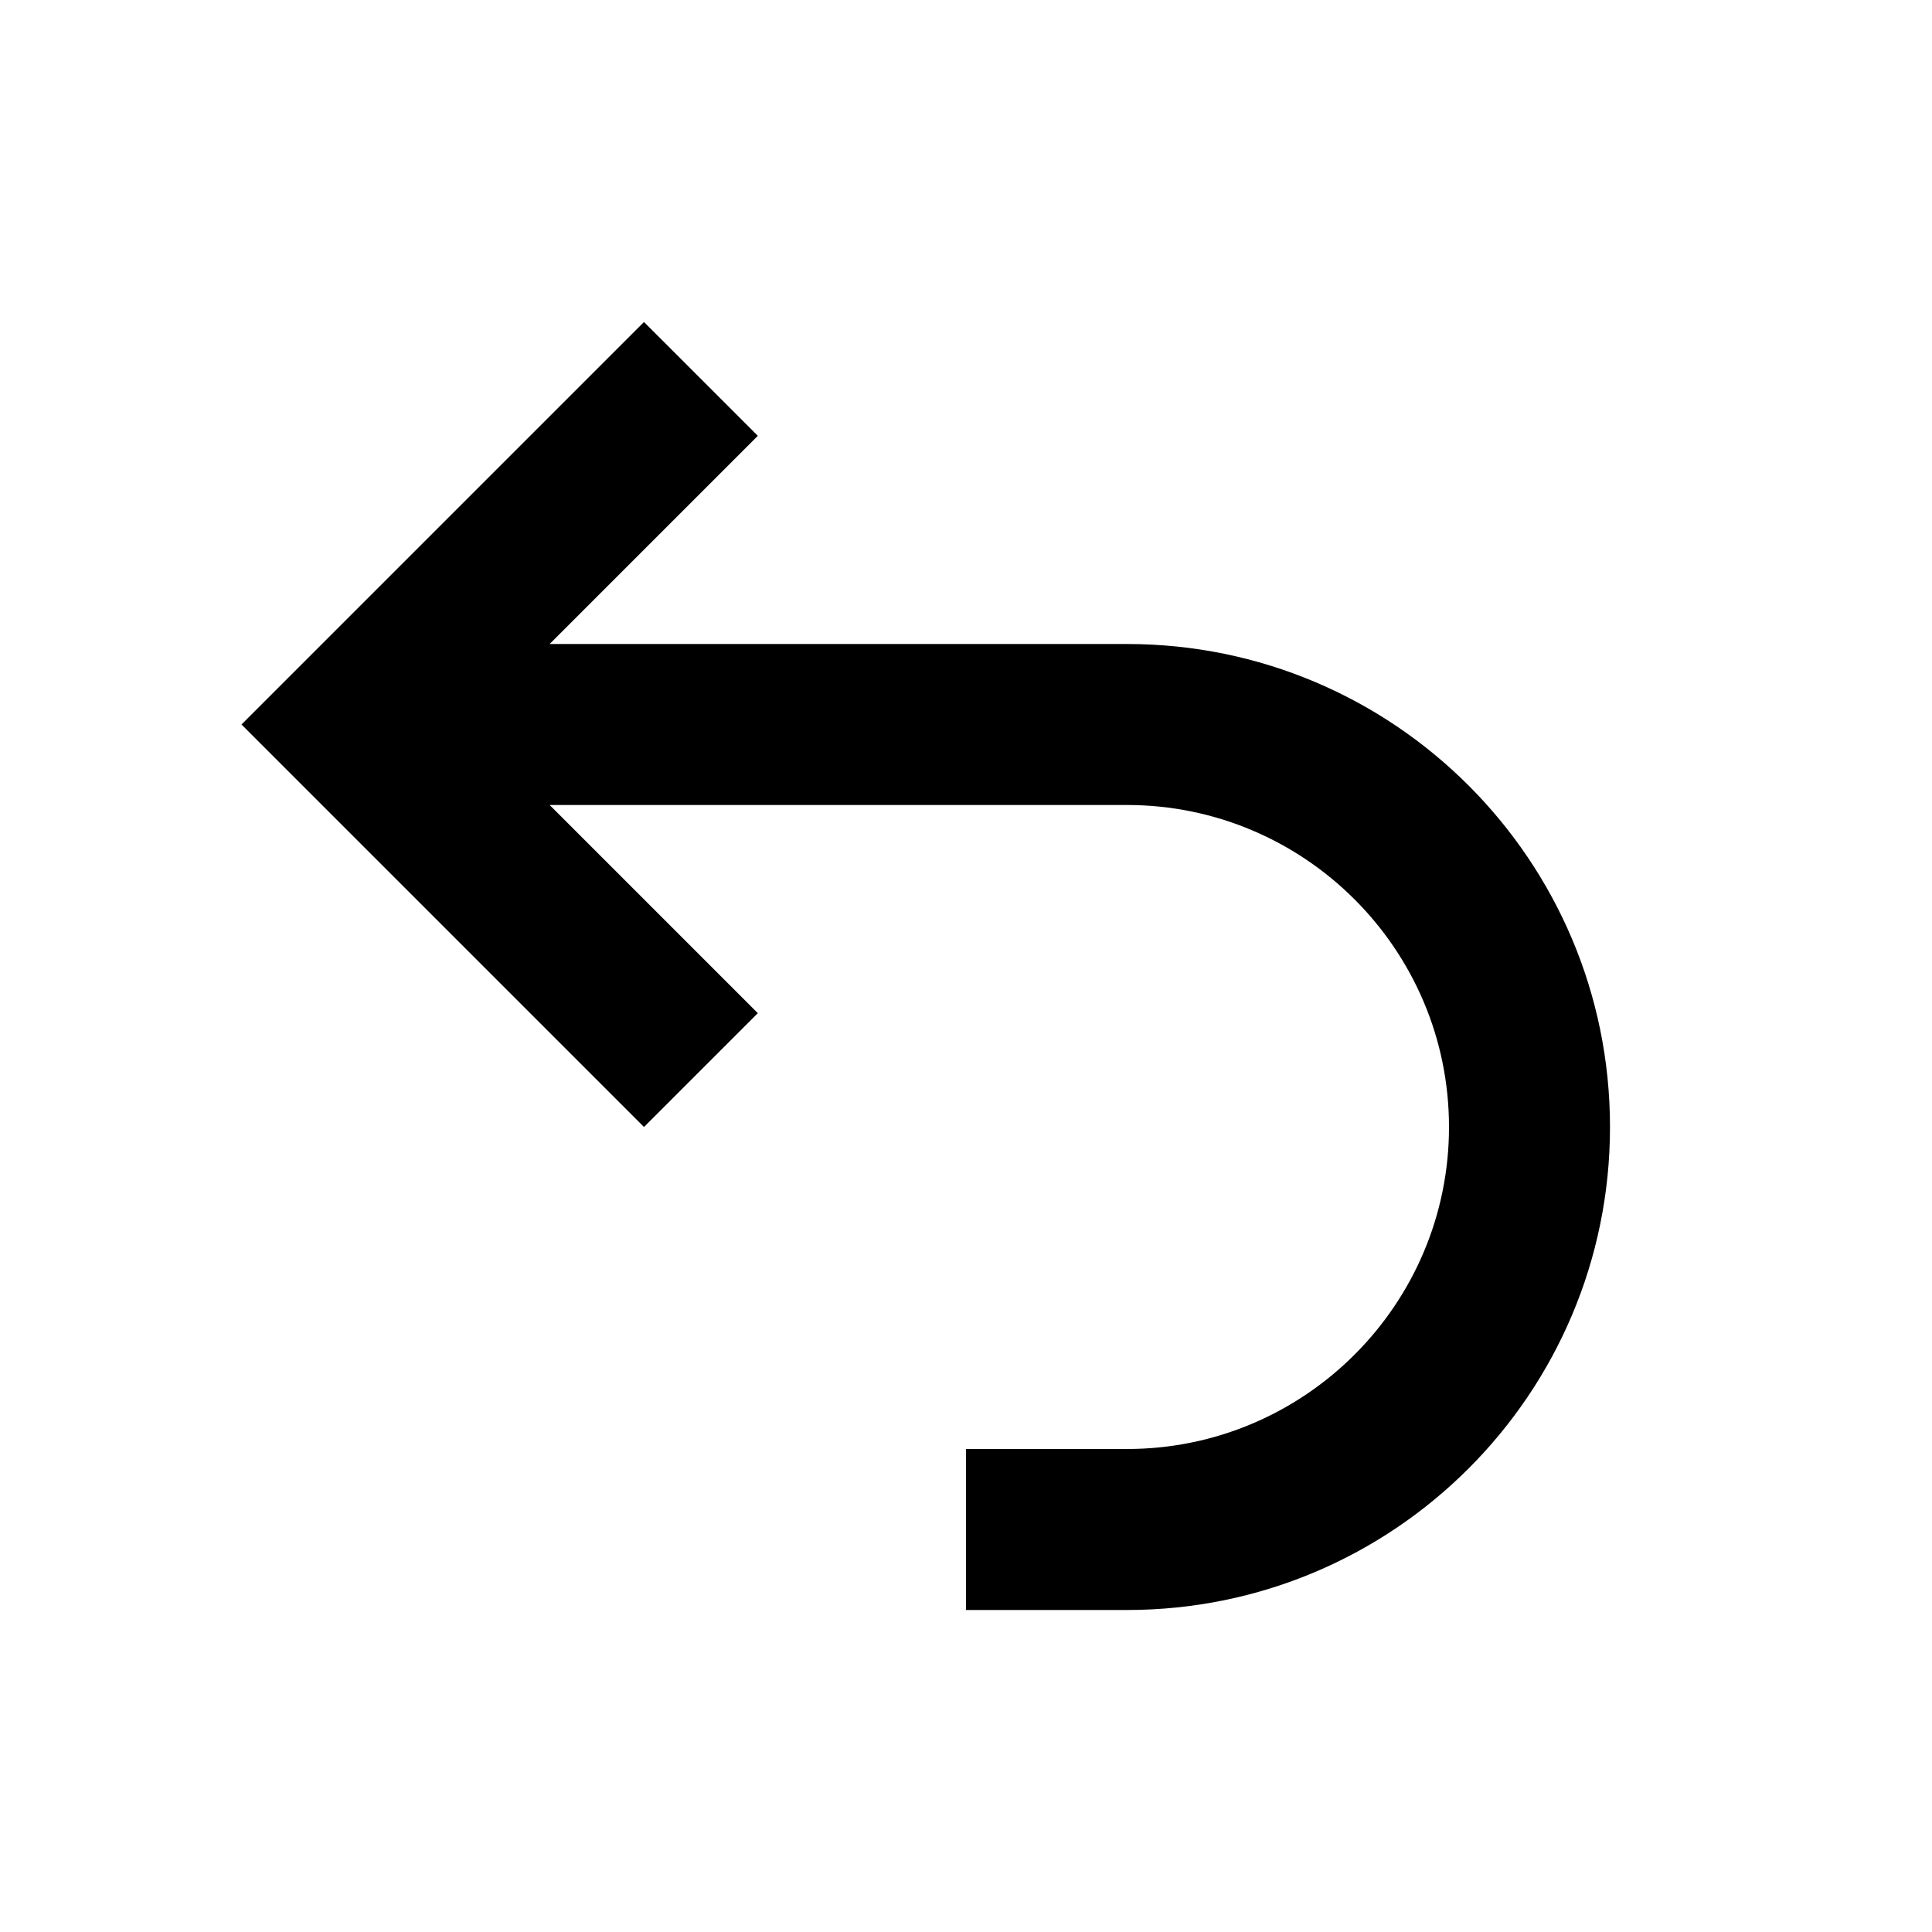 <svg xmlns="http://www.w3.org/2000/svg" viewBox="0 0 24 24"><path d="M14 8H6.828l2.586-2.586L8 4 3 9l5 5 1.414-1.414L6.828 10H14c2.206 0 4 1.794 4 4s-1.794 4-4 4h-2v2h2c3.314 0 6-2.686 6-6s-2.686-6-6-6z"/><rect x="0" style="fill:none;" width="24" height="24"/></svg>